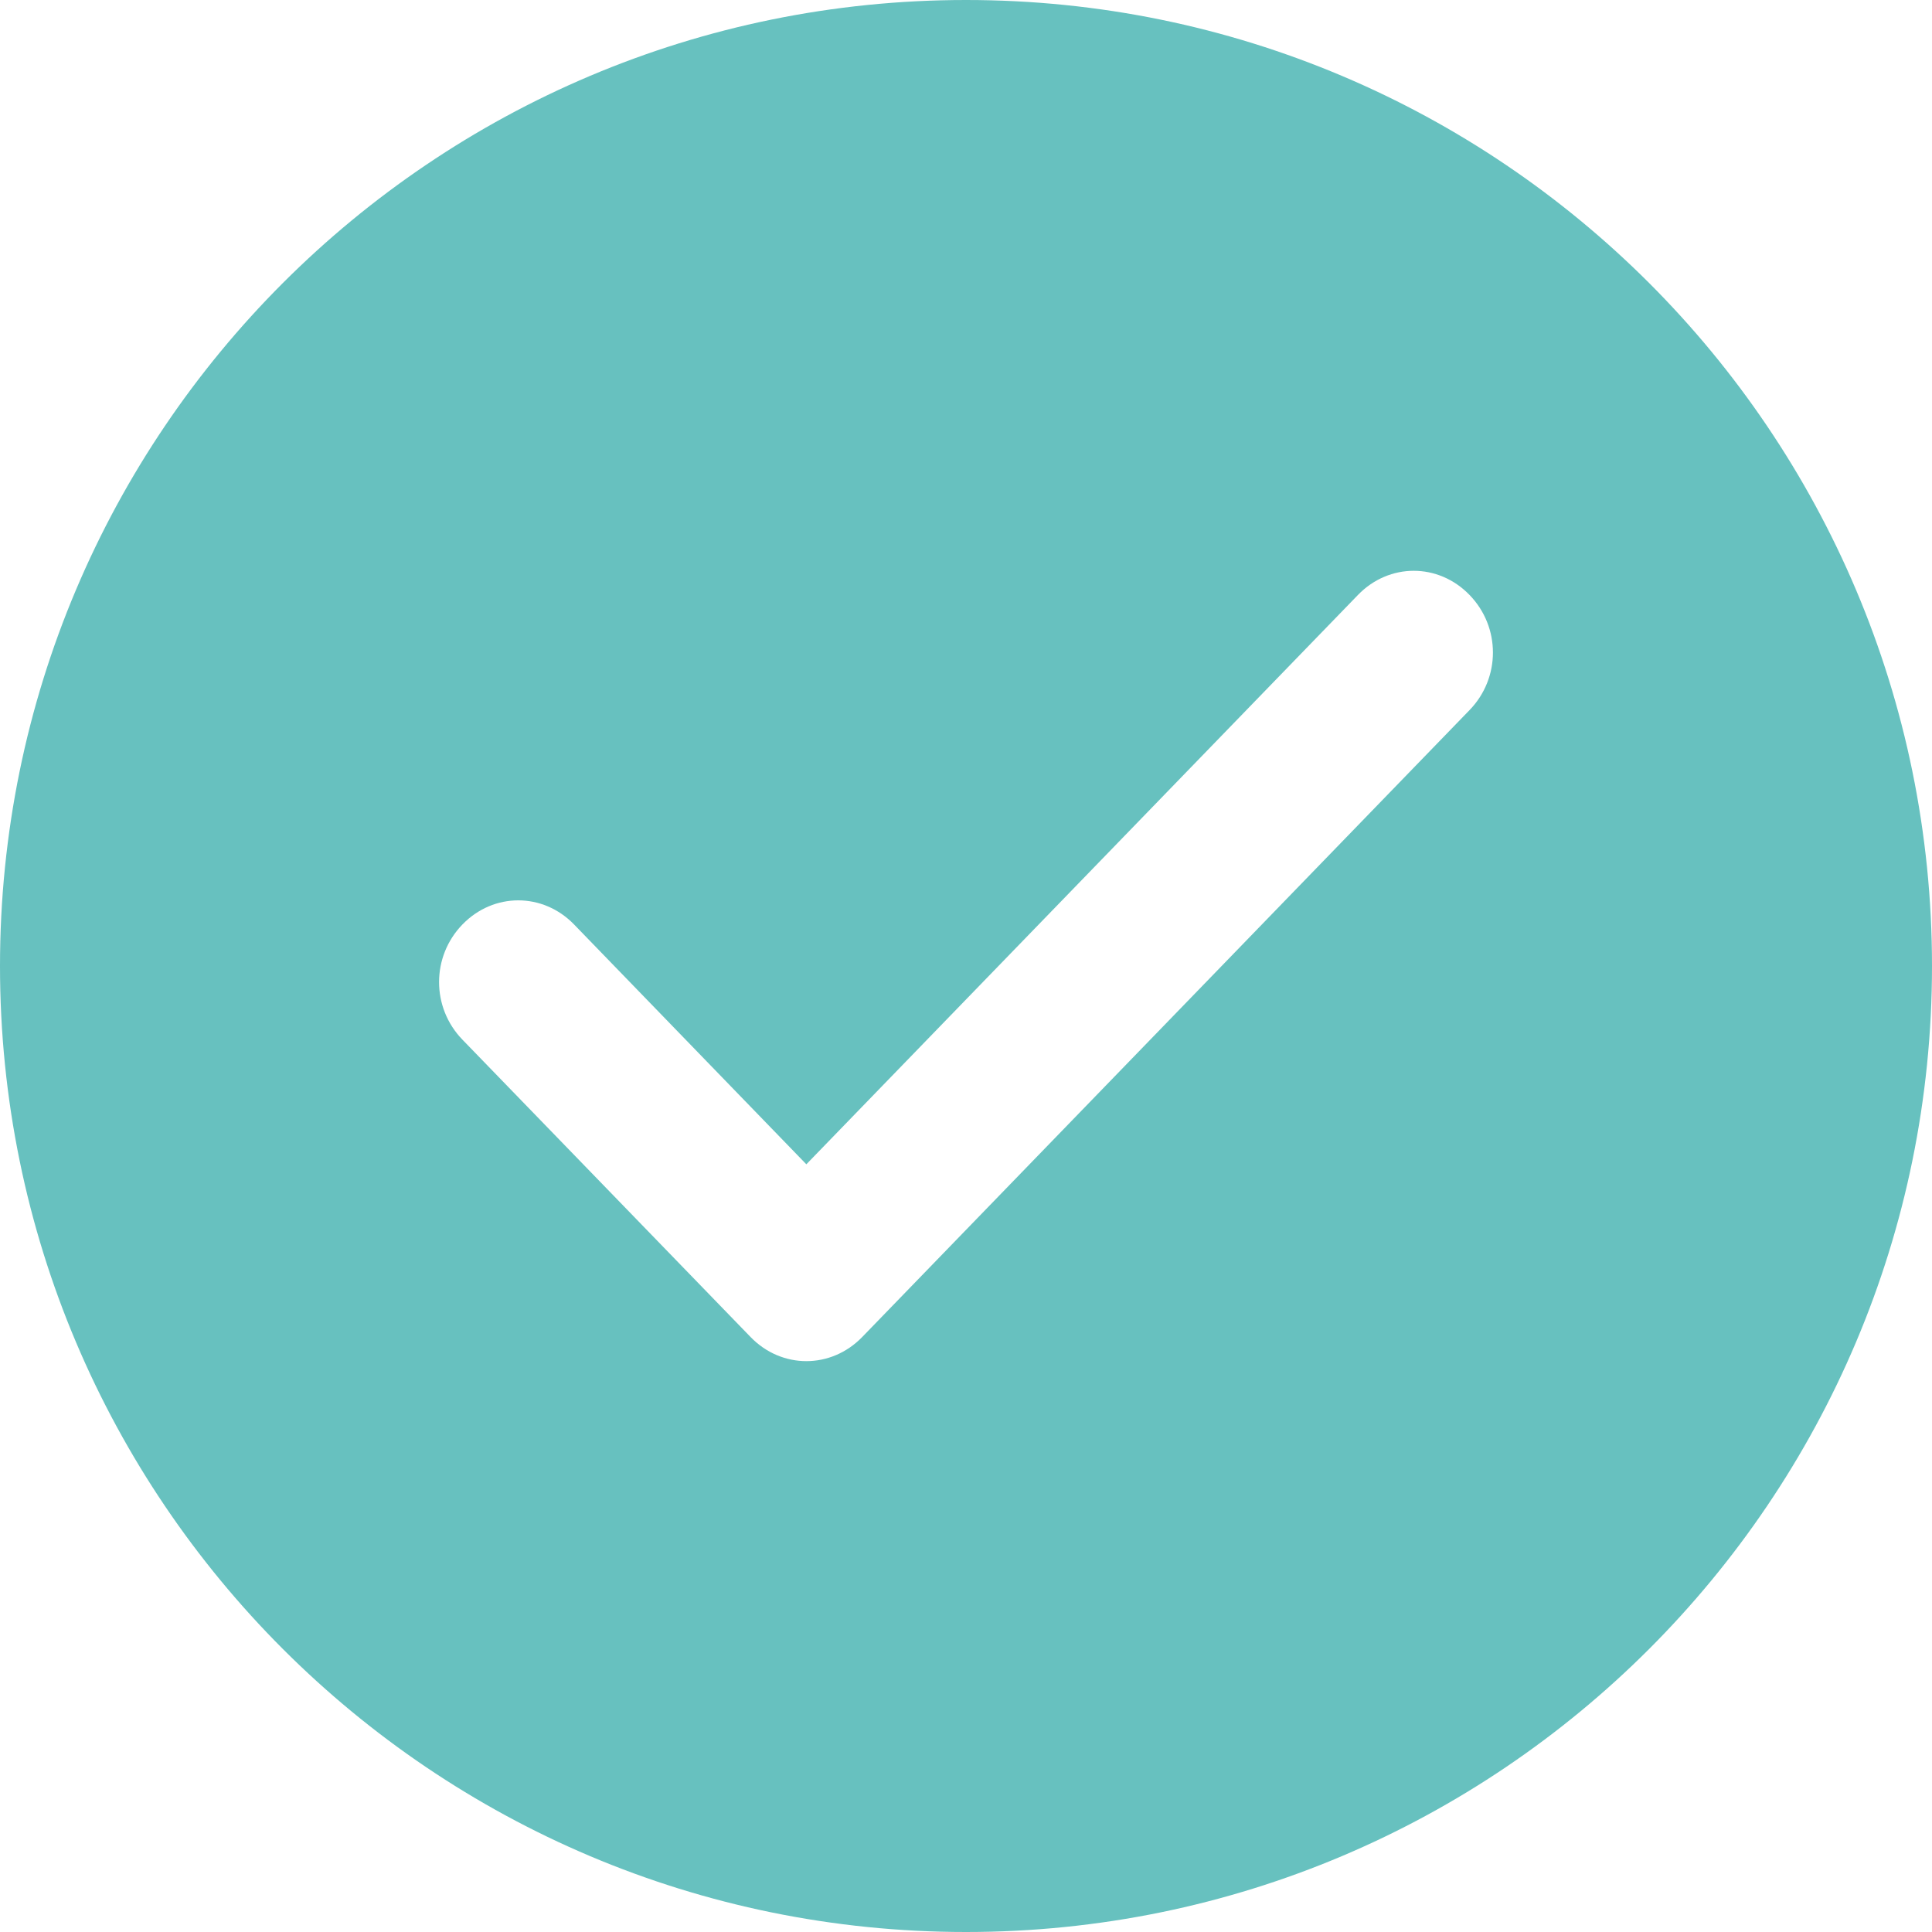 <svg width="22" height="22" viewBox="0 0 22 22" fill="none" xmlns="http://www.w3.org/2000/svg">
<path fill-rule="evenodd" clip-rule="evenodd" d="M11 22C17.075 22 22 17.075 22 11C22 4.925 17.075 0 11 0C4.925 0 0 4.925 0 11C0 17.075 4.925 22 11 22ZM9.818 15.225L16.734 8.086C17.089 7.72 17.089 7.141 16.734 6.775C16.379 6.408 15.818 6.408 15.463 6.775L9.182 13.258L6.537 10.527C6.182 10.161 5.621 10.161 5.266 10.527C4.911 10.893 4.911 11.473 5.266 11.839L8.547 15.225C8.901 15.591 9.463 15.591 9.818 15.225Z" fill="#67C1BF"/>
</svg>
